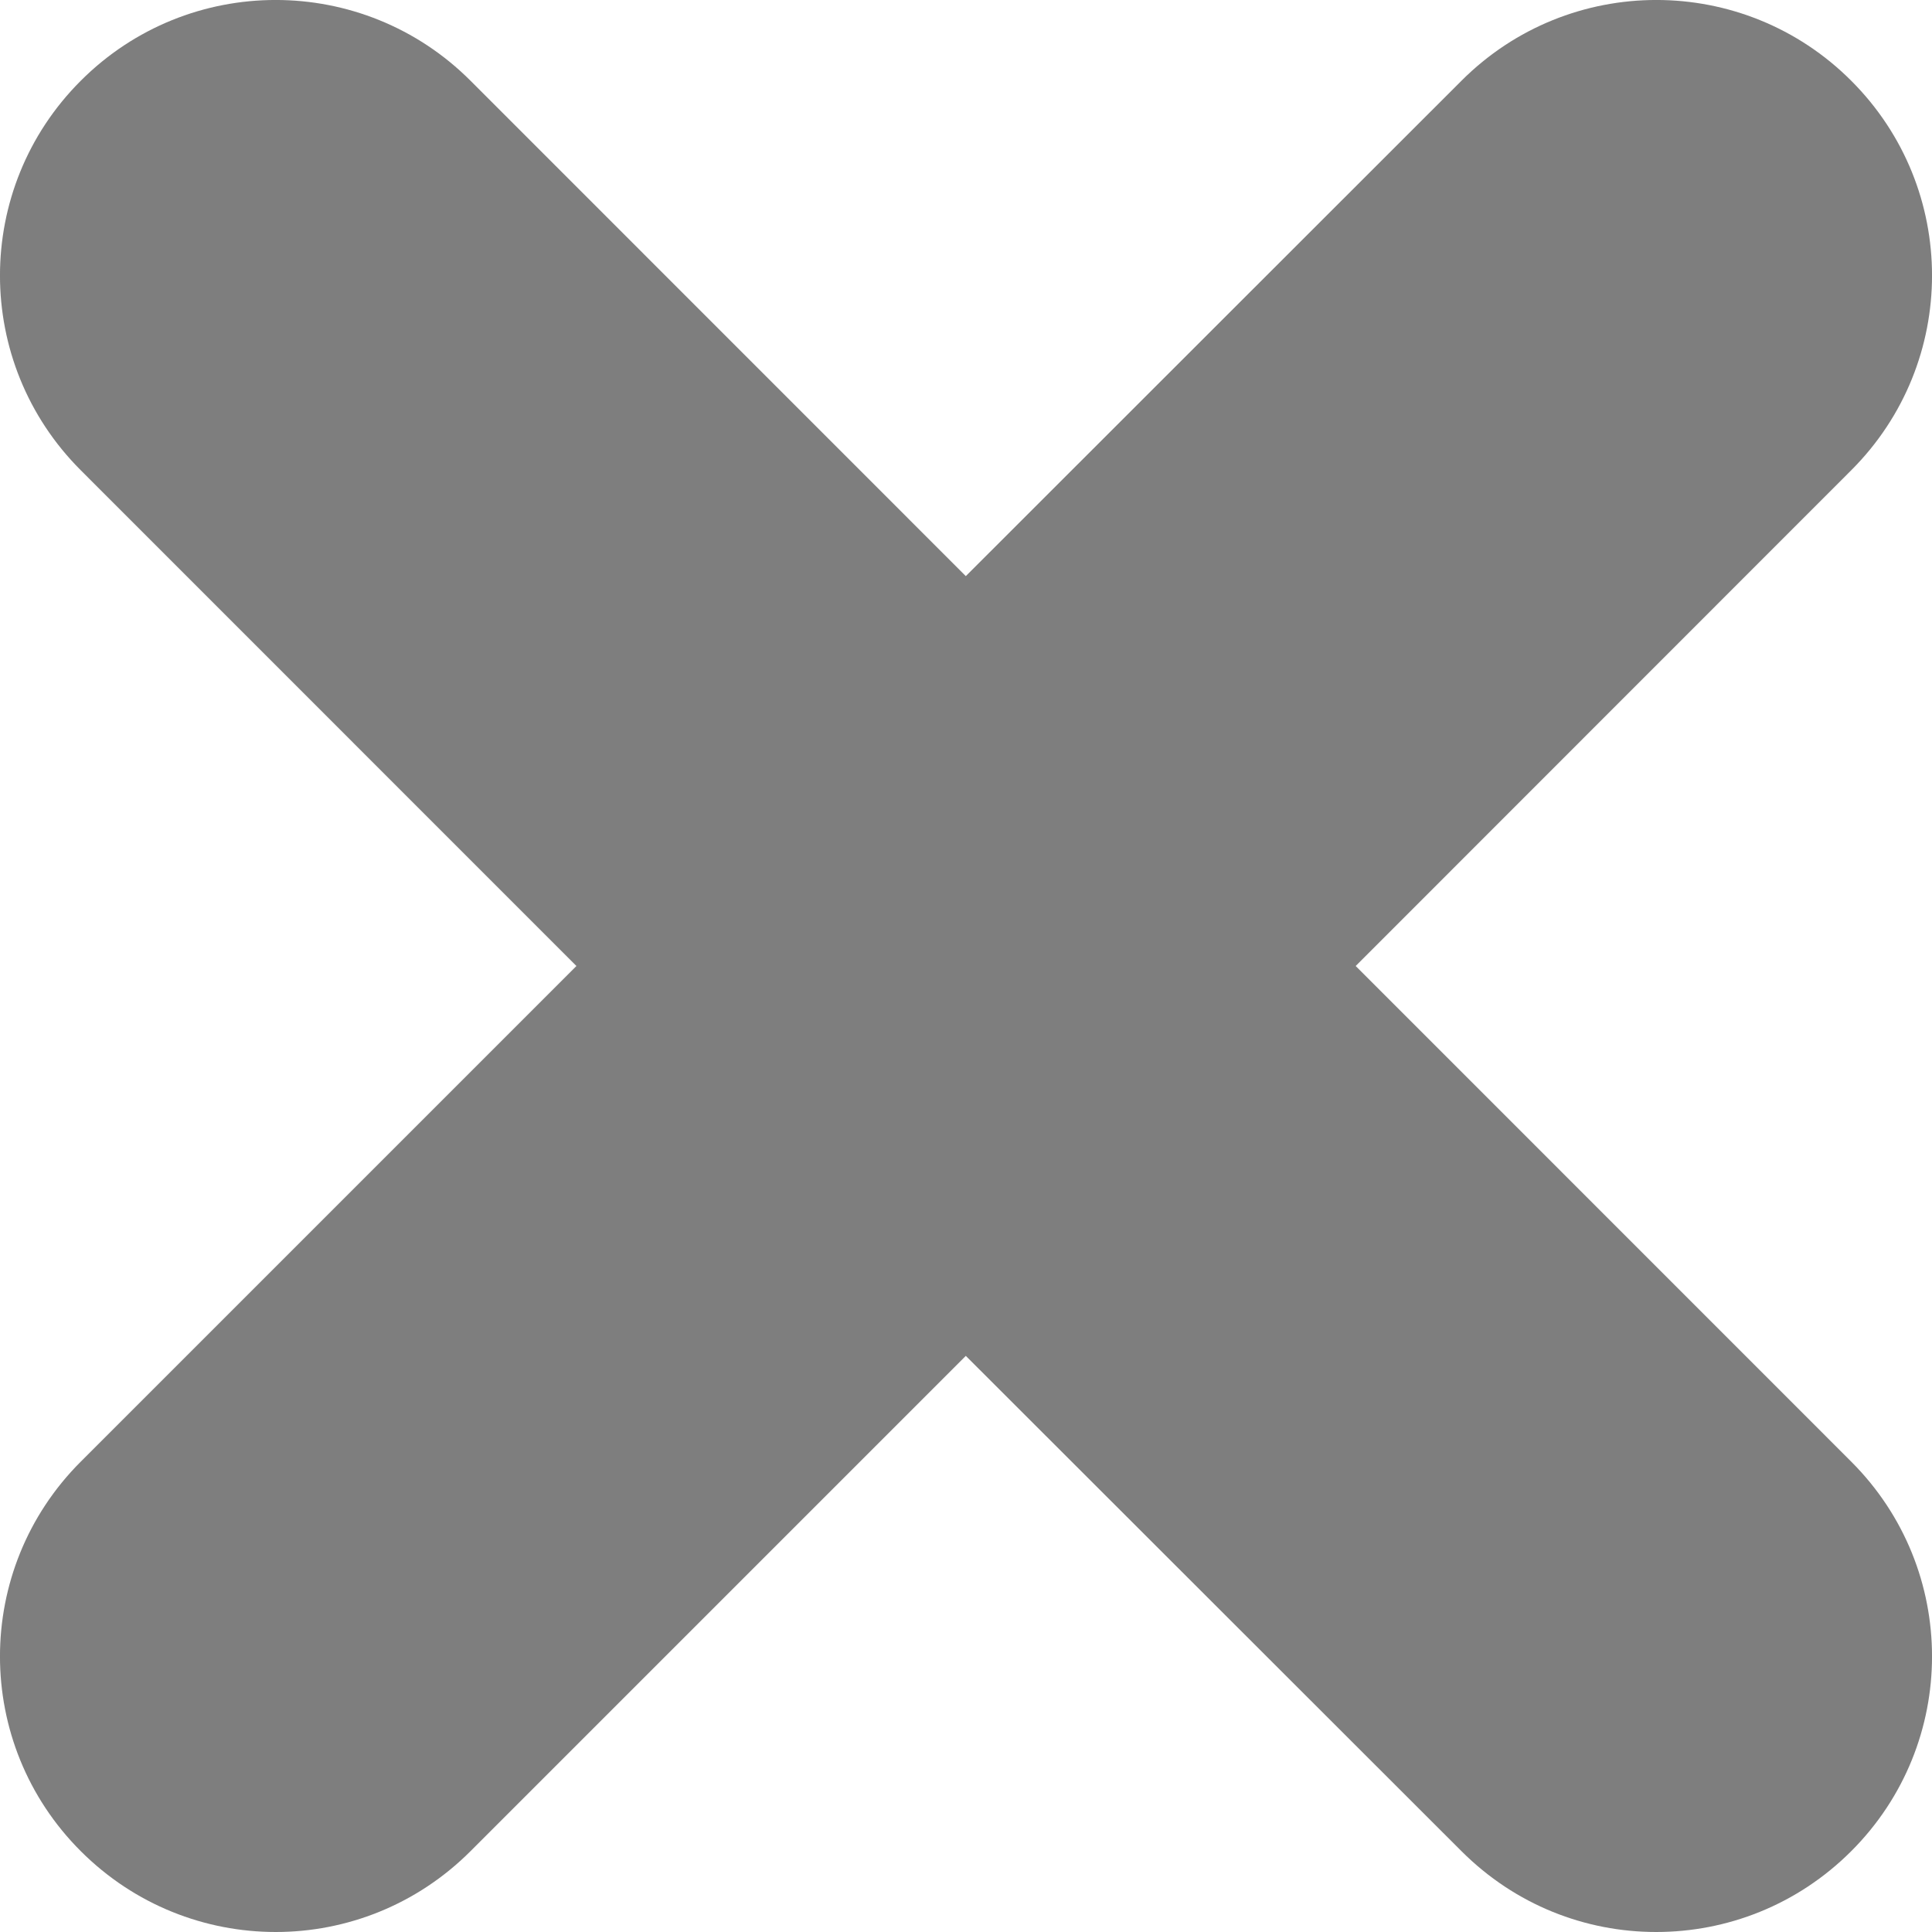 <svg width="20" height="20" viewBox="0 0 20 20" fill="none" xmlns="http://www.w3.org/2000/svg">
<path d="M14.034 10L19.164 4.868C20.279 3.754 20.279 1.95 19.164 0.836C18.05 -0.279 16.243 -0.279 15.129 0.836L9.998 5.964L4.871 0.836C3.757 -0.279 1.95 -0.279 0.836 0.836C-0.279 1.95 -0.279 3.754 0.836 4.868L5.967 10L0.836 15.131C-0.279 16.245 -0.279 18.049 0.836 19.163C1.395 19.722 2.125 20 2.855 20C3.582 20 4.312 19.722 4.871 19.163L9.998 14.036L15.129 19.163C15.688 19.722 16.414 20 17.145 20C17.875 20 18.605 19.722 19.164 19.163C20.279 18.049 20.279 16.245 19.164 15.131L14.034 10Z" fill="#7E7E7E"/>
</svg>
